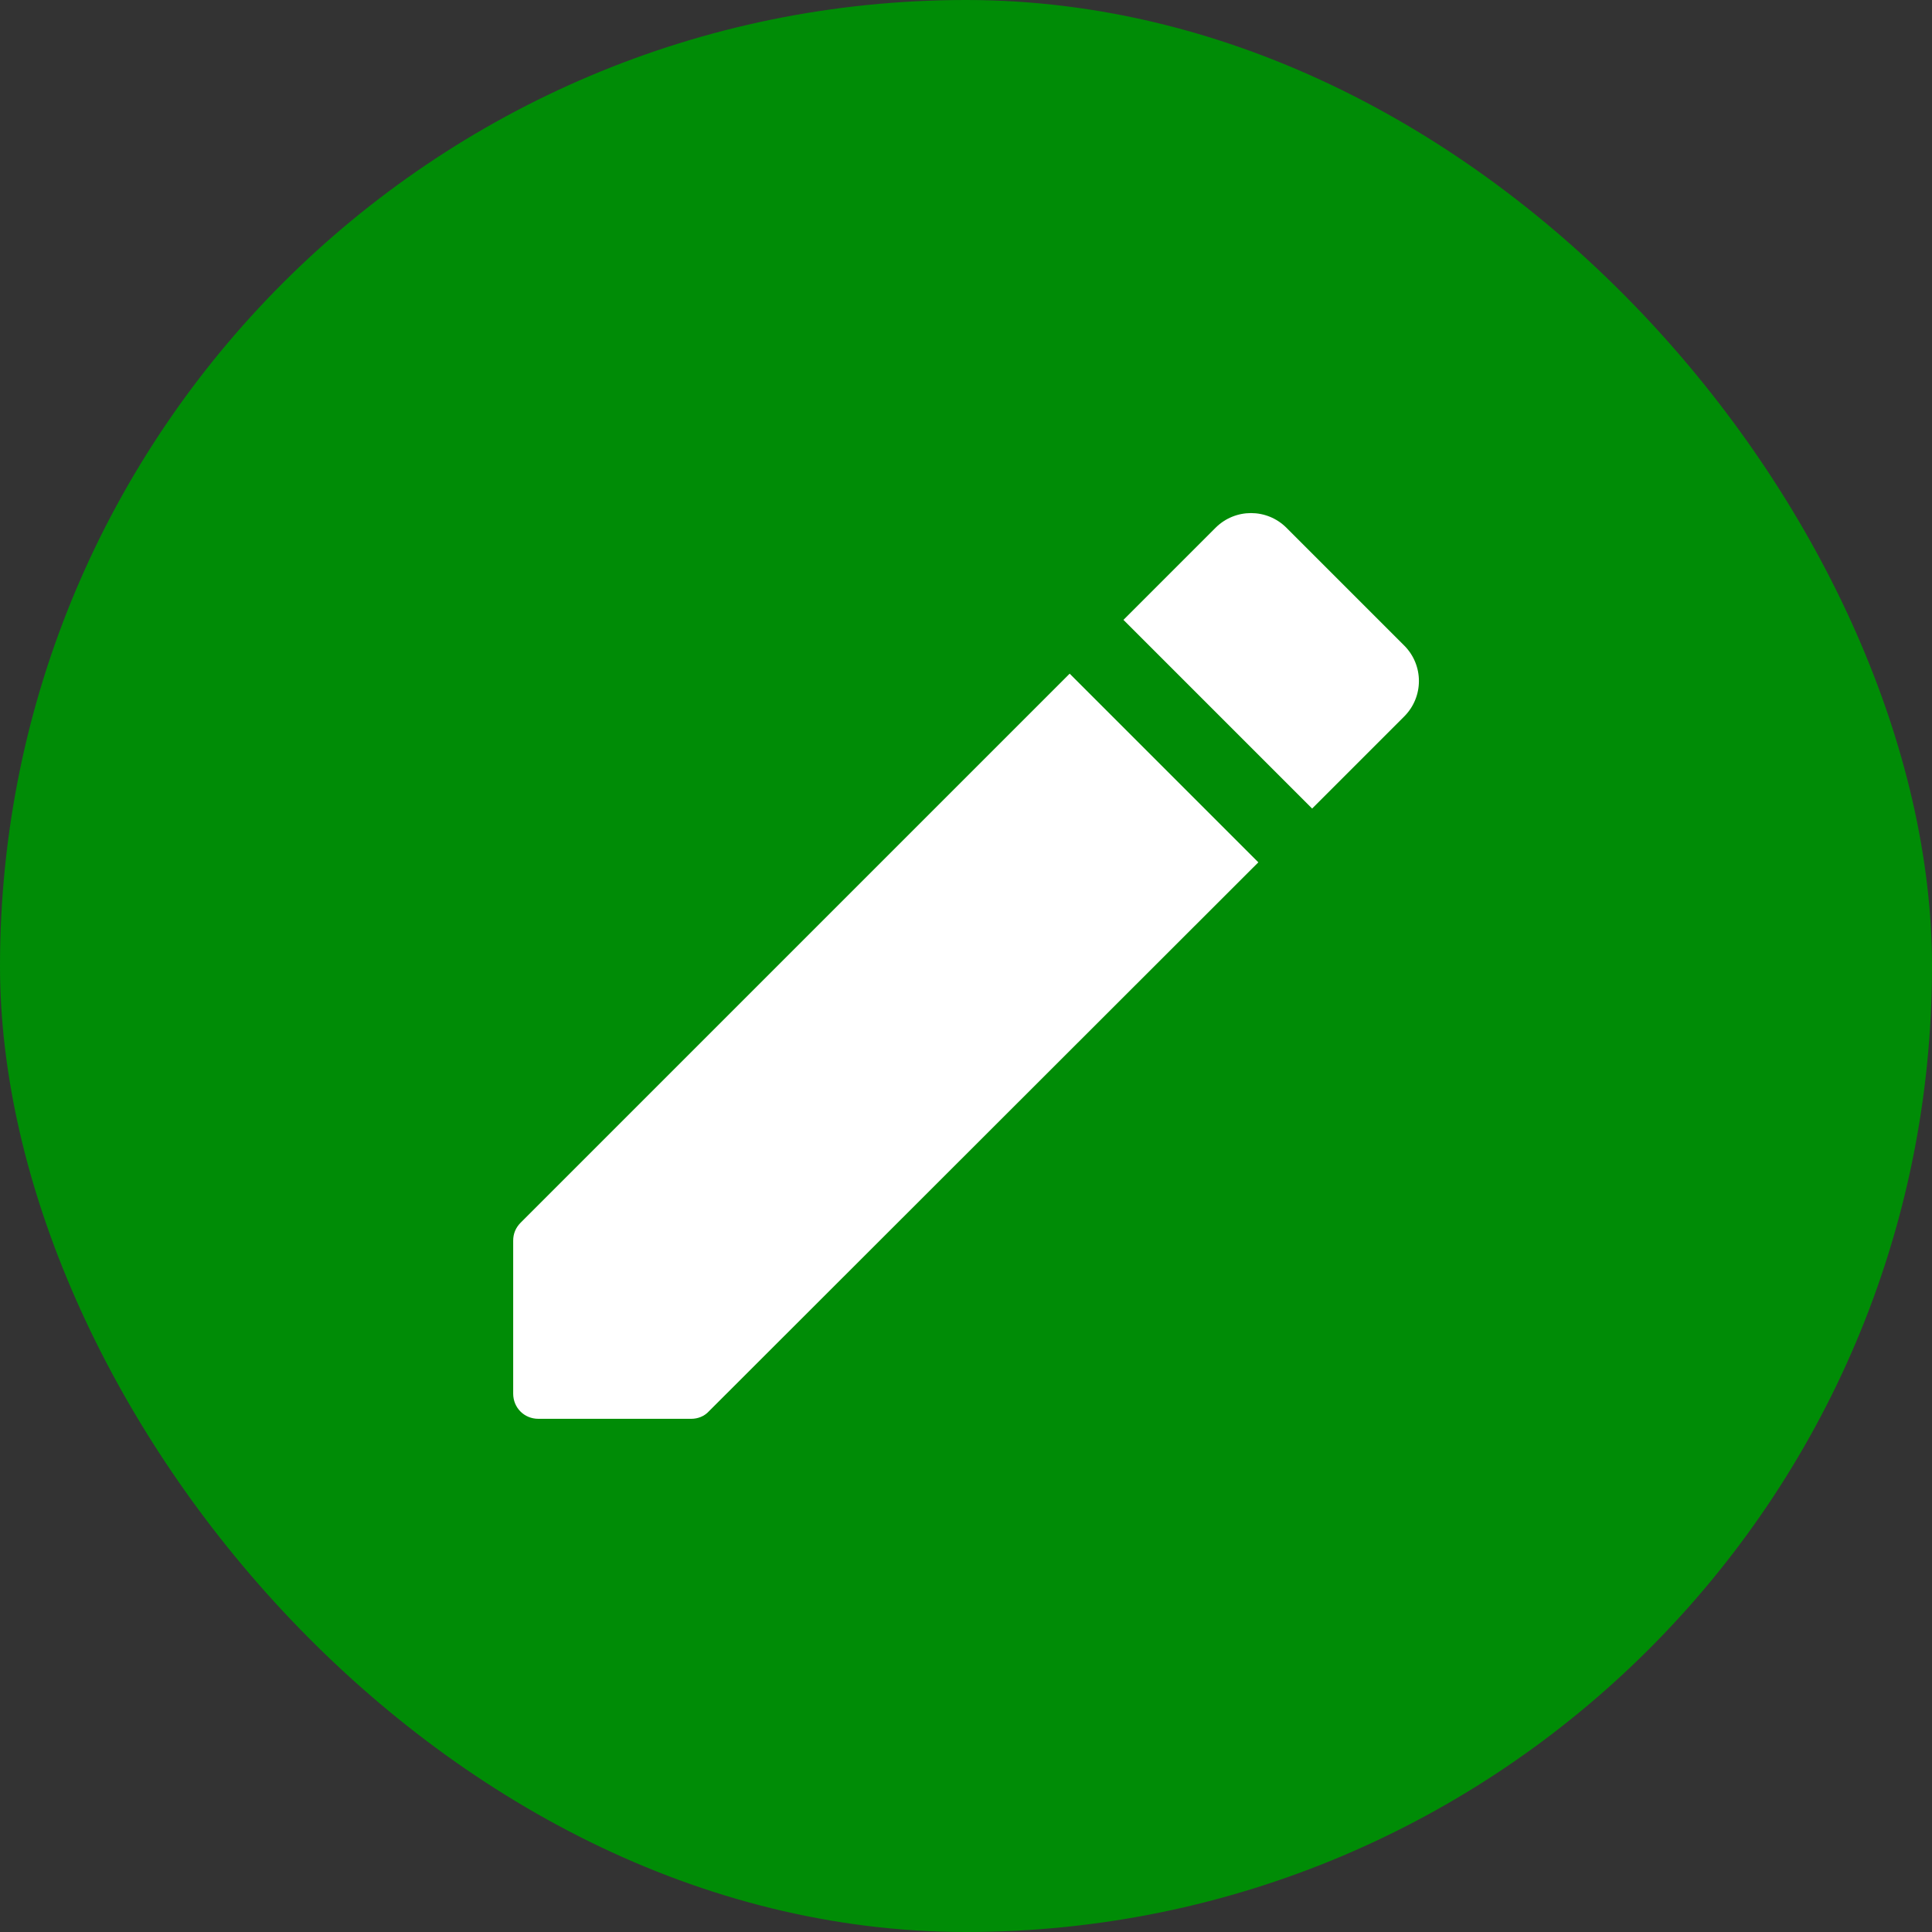 <svg width="32" height="32" viewBox="0 0 32 32" fill="none" xmlns="http://www.w3.org/2000/svg">
<rect x="0" y="0" width="32" height="32" fill="#333333" stroke="none"/>
<rect width="32" height="32" rx="16" fill="#008C06"/>
<g clip-path="url(#clip0_10_50)">
<path d="M8.5 20.55V23.083C8.5 23.317 8.683 23.5 8.917 23.5H11.45C11.558 23.5 11.667 23.458 11.742 23.375L20.842 14.283L17.717 11.158L8.625 20.25C8.542 20.333 8.5 20.433 8.5 20.55ZM23.258 11.867C23.583 11.542 23.583 11.017 23.258 10.692L21.308 8.742C20.983 8.417 20.458 8.417 20.133 8.742L18.608 10.267L21.733 13.392L23.258 11.867Z" fill="white"/>
</g>
<defs>
<clipPath id="clip0_10_50">
<rect width="20" height="20" fill="white" transform="translate(6 6)"/>
</clipPath>
</defs>
</svg>

